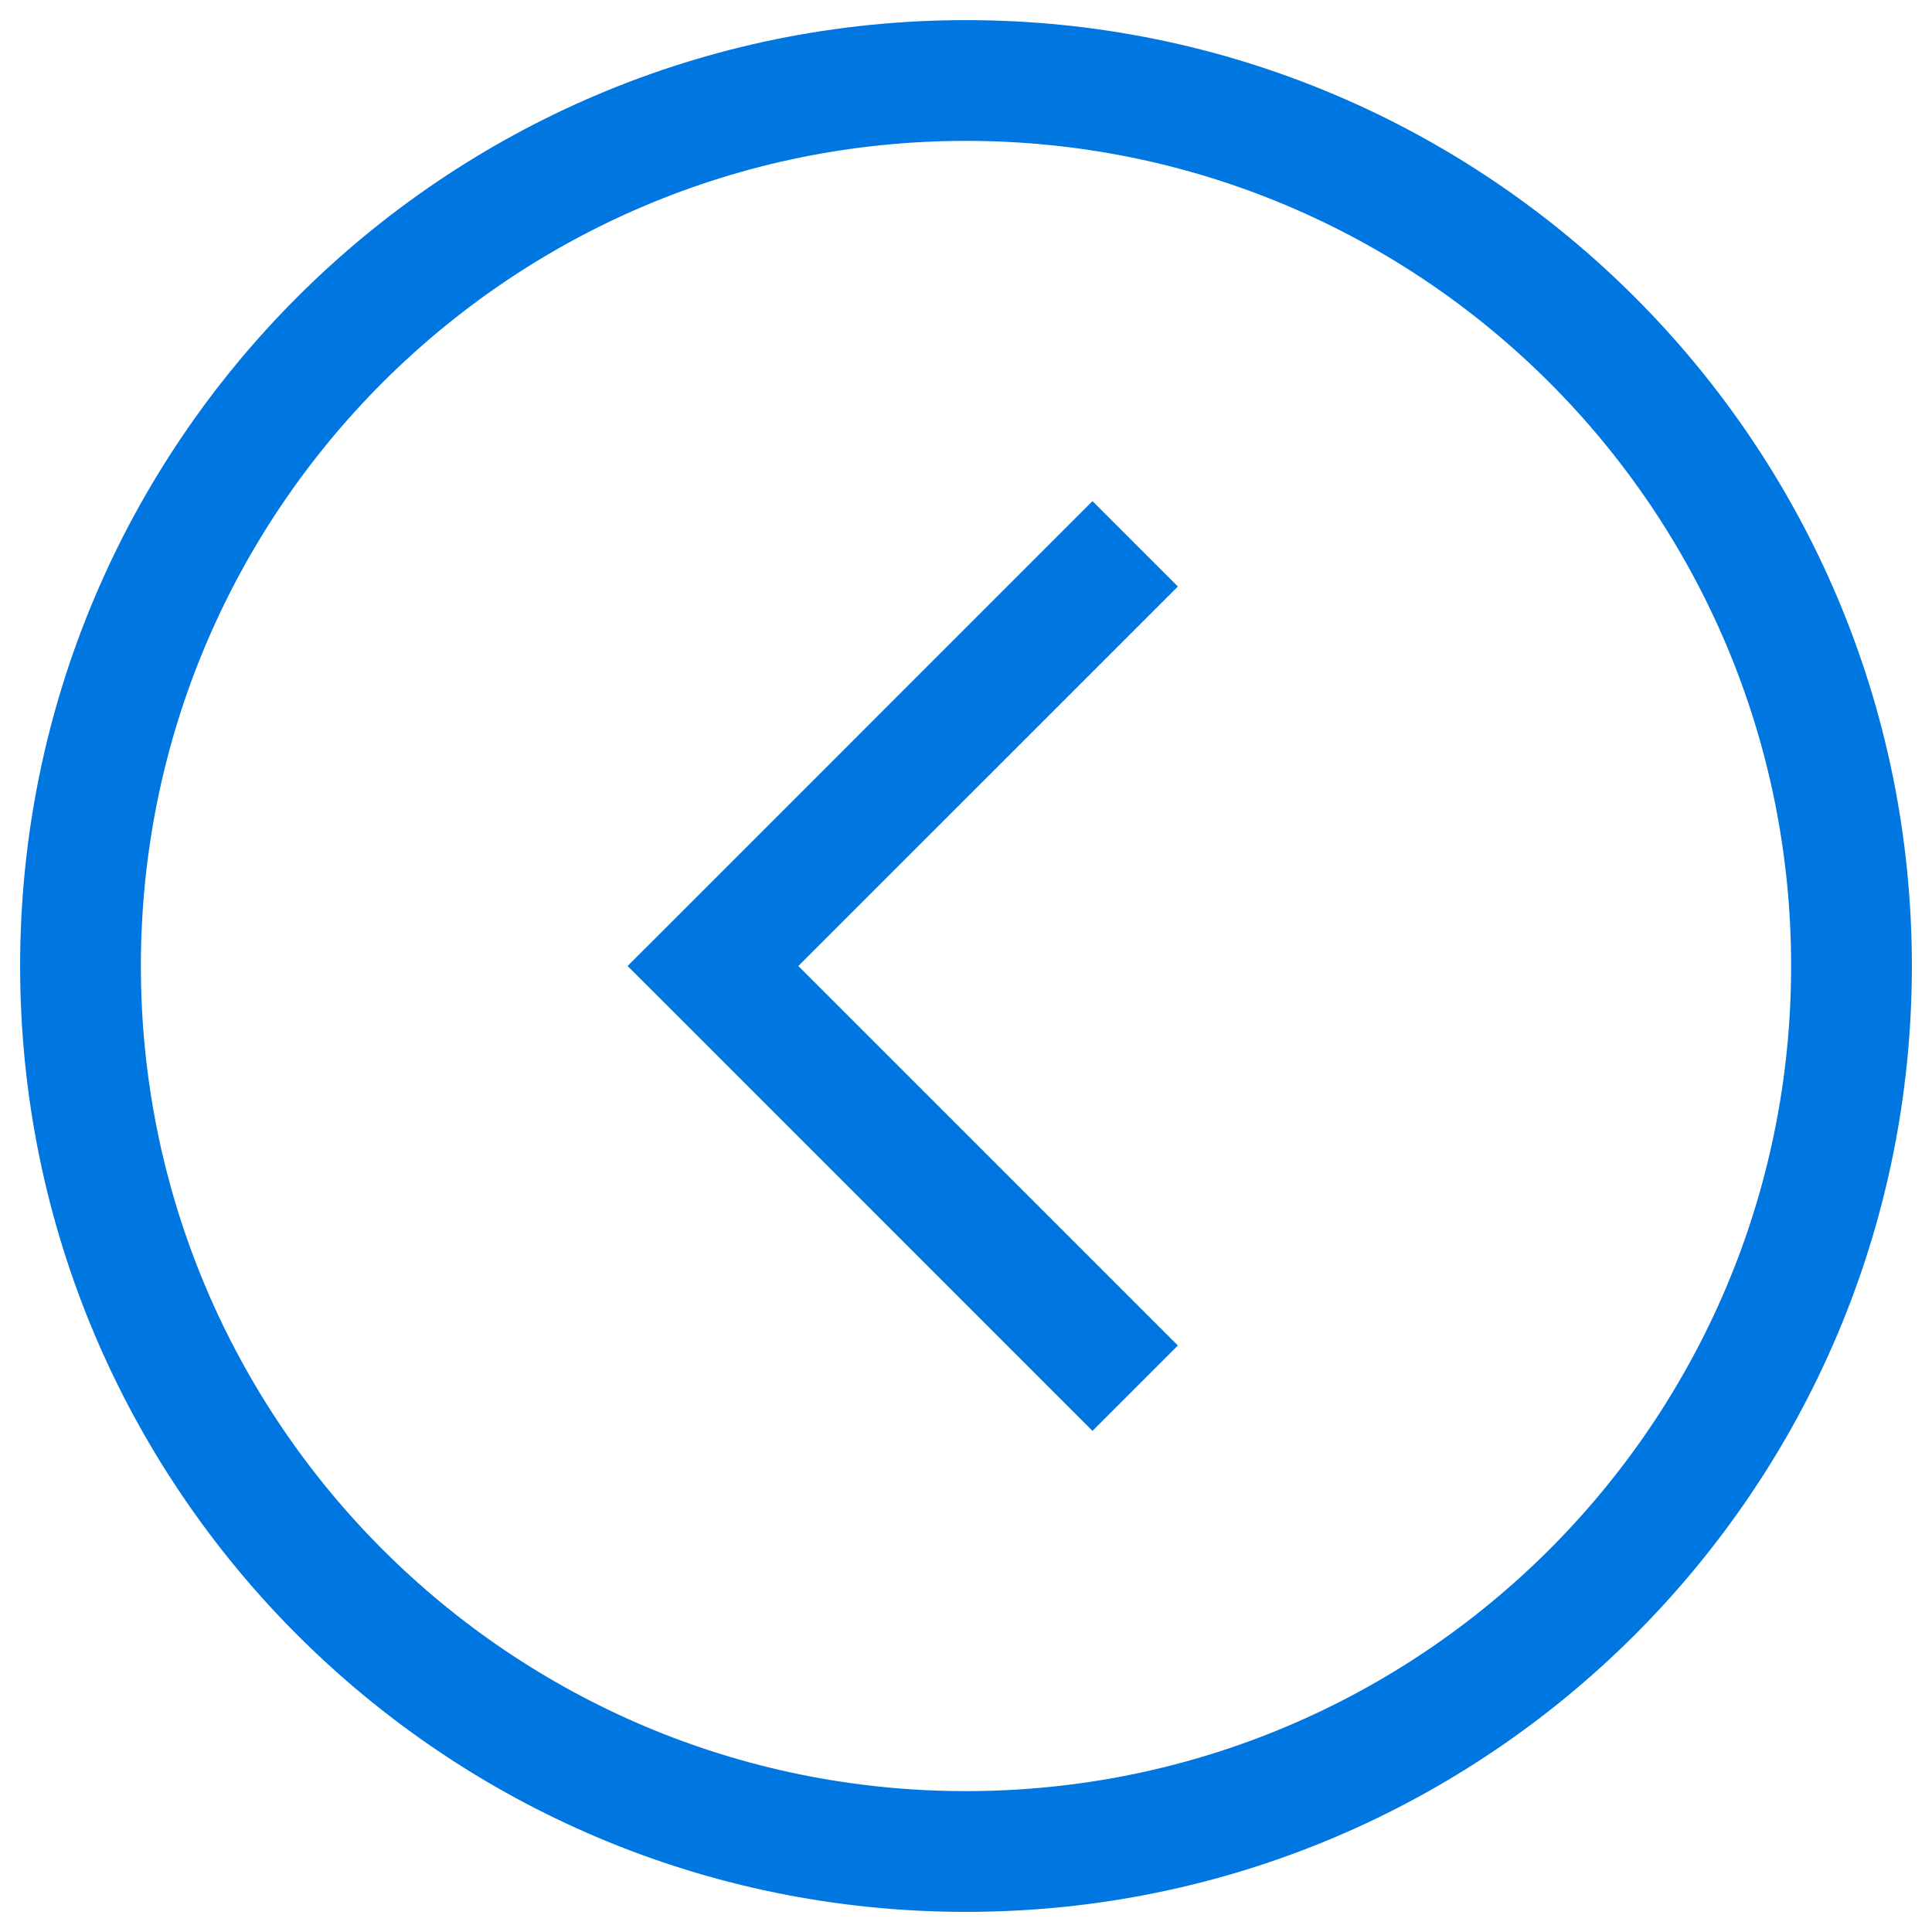 <svg width="24" height="24" viewBox="0 0 24 24" fill="none" xmlns="http://www.w3.org/2000/svg">
<path d="M14.102 7.816L14.632 7.286L13.571 6.225L13.041 6.755L14.102 7.816ZM8.857 12L8.327 11.47L7.796 12L8.327 12.53L8.857 12ZM13.041 17.245L13.571 17.775L14.632 16.714L14.102 16.184L13.041 17.245ZM13.041 6.755L8.327 11.47L9.387 12.53L14.102 7.816L13.041 6.755ZM8.327 12.53L13.041 17.245L14.102 16.184L9.387 11.47L8.327 12.53ZM12 22.25C6.339 22.25 1.75 17.661 1.75 12L0.25 12C0.25 18.489 5.511 23.75 12 23.75L12 22.25ZM22.25 12C22.25 17.661 17.661 22.25 12 22.25L12 23.75C18.489 23.75 23.75 18.489 23.75 12H22.25ZM12 1.75C17.661 1.75 22.25 6.339 22.25 12H23.75C23.75 5.511 18.489 0.25 12 0.25V1.75ZM12 0.25C5.511 0.25 0.25 5.511 0.25 12L1.75 12C1.75 6.339 6.339 1.75 12 1.75V0.25Z" fill="#0076E1"/>
</svg>
